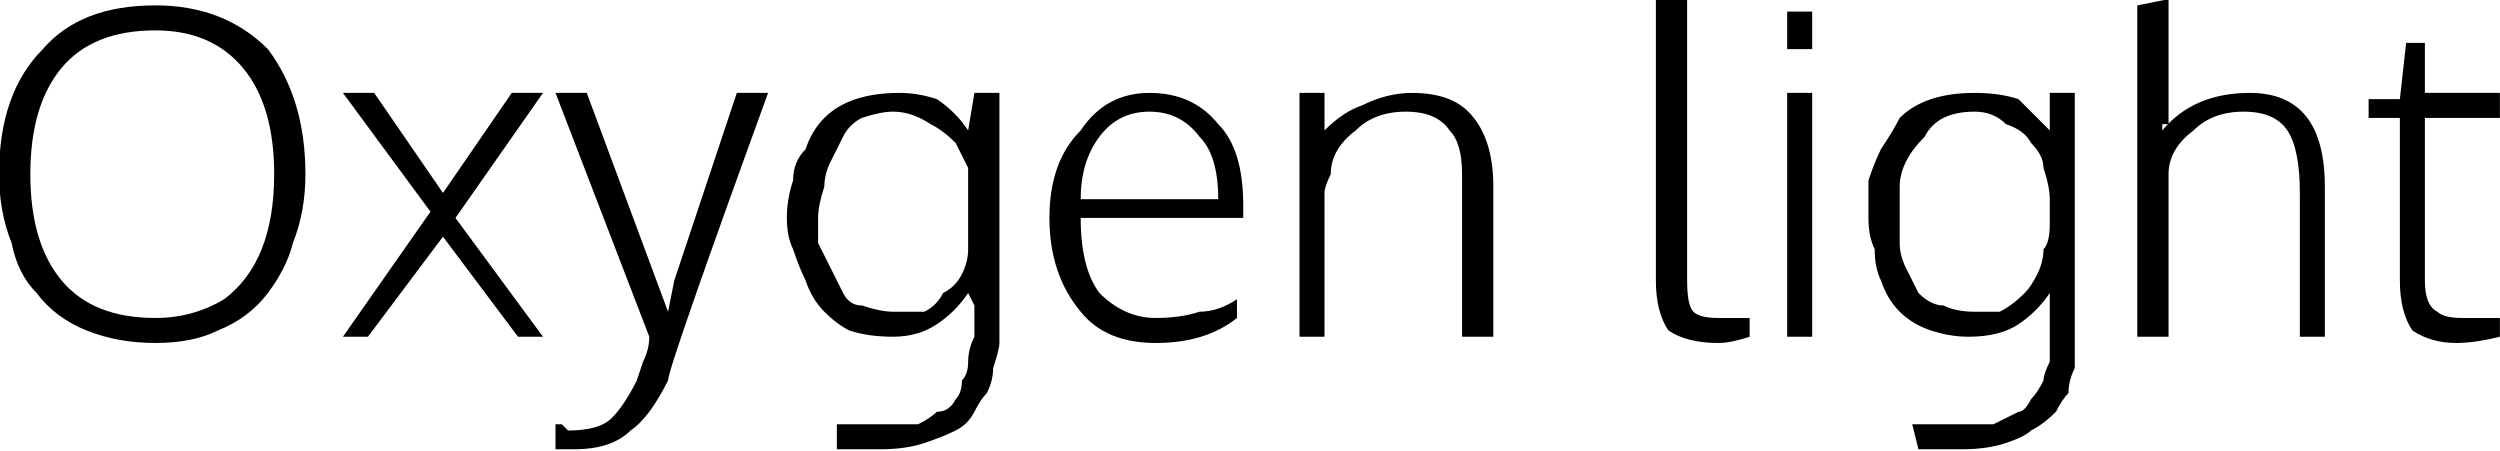 <svg xmlns="http://www.w3.org/2000/svg" viewBox="4.148 46.141 399.867 72.141"><path d="M29 97L29 97Q35 97 40 94Q44 91 46 86Q48 81 48 74L48 74Q48 63 43 57Q38 51 29 51L29 51Q19 51 14 57Q9 63 9 74L9 74Q9 85 14 91Q19 97 29 97ZM29 101L29 101Q23 101 18 99Q13 97 10 93Q7 90 6 85Q4 80 4 74L4 74Q4 61 11 54Q17 47 29 47L29 47Q40 47 47 54Q53 62 53 74L53 74Q53 80 51 85Q50 89 47 93Q44 97 39 99Q35 101 29 101ZM63 100L59 100L73 80L59 61L64 61L75 77L86 61L91 61L77 81L91 100L87 100L75 84L63 100ZM96 118L96 118Q95 118 93 118L93 118L93 114Q93 114 94 114Q95 115 95 115L95 115Q100 115 102 113Q104 111 106 107L106 107Q106 107 107 104Q108 102 108 100L108 100L93 61L98 61L111 96Q111 96 112 91L112 91Q122 61 122 61L122 61Q122 61 122 61L122 61L127 61Q111 105 111 107L111 107Q108 113 105 115Q102 118 96 118ZM145 118L138 118L138 114L146 114Q149 114 151 114Q153 113 154 112Q156 112 157 110Q158 109 158 107Q159 106 159 104Q159 102 160 100Q160 98 160 96L160 96Q160 96 160 95L160 95Q159 93 159 93L159 93Q157 96 154 98Q151 100 147 100L147 100Q143 100 140 99Q138 98 136 96Q134 94 133 91Q132 89 131 86Q130 84 130 81L130 81Q130 78 131 75Q131 72 133 70Q134 67 136 65Q138 63 141 62Q144 61 148 61L148 61Q151 61 154 62Q157 64 159 67L159 67L160 61L164 61L164 97Q164 100 164 101Q164 102 163 105Q163 107 162 109Q161 110 160 112Q159 114 157 115Q155 116 152 117Q149 118 145 118L145 118ZM147 96L147 96Q150 96 152 96Q154 95 155 93Q157 92 158 90Q159 88 159 86Q159 85 159 82L159 82L159 78Q159 76 159 73Q158 71 157 69Q155 67 153 66Q150 64 147 64L147 64Q145 64 142 65Q140 66 139 68Q138 70 137 72Q136 74 136 76Q135 79 135 81L135 81Q135 83 135 85Q136 87 137 89Q138 91 139 93Q140 95 142 95Q145 96 147 96ZM189 101L189 101Q181 101 177 96Q172 90 172 81L172 81Q172 72 177 67Q181 61 188 61L188 61Q195 61 199 66Q203 70 203 79L203 79Q203 79 203 80Q203 81 203 81L203 81L177 81Q177 89 180 93Q184 97 189 97L189 97Q193 97 196 96Q199 96 202 94L202 94L202 97Q197 101 189 101ZM177 78L177 78L199 78Q199 71 196 68Q193 64 188 64L188 64Q183 64 180 68Q177 72 177 78ZM216 100L212 100L212 61L216 61L216 67Q219 64 222 63Q226 61 230 61L230 61Q236 61 239 64Q243 68 243 76L243 76L243 100L238 100L238 74Q238 69 236 67Q234 64 229 64L229 64Q224 64 221 67Q217 70 217 74L217 74Q216 76 216 77L216 77L216 100ZM279 101L279 101Q274 101 271 99Q269 96 269 91L269 91L269 46L274 46L274 91Q274 95 275 96Q276 97 279 97L279 97Q281 97 284 97L284 97L284 100Q281 101 279 101ZM294 100L290 100L290 61L294 61L294 100ZM294 54L290 54L290 48L294 48L294 54ZM318 118L311 118L310 114L319 114Q321 114 323 114Q325 113 327 112Q328 112 329 110Q330 109 331 107Q331 106 332 104Q332 102 332 100Q332 98 332 96L332 96Q332 96 332 95L332 95Q332 93 332 93L332 93Q330 96 327 98Q324 100 319 100L319 100Q316 100 313 99Q310 98 308 96Q306 94 305 91Q304 89 304 86Q303 84 303 81L303 81Q303 78 303 75Q304 72 305 70Q307 67 308 65Q310 63 313 62Q316 61 320 61L320 61Q324 61 327 62Q329 64 332 67L332 67L332 61L336 61L336 97Q336 100 336 101Q336 102 336 105Q335 107 335 109Q334 110 333 112Q331 114 329 115Q328 116 325 117Q322 118 318 118L318 118ZM320 96L320 96Q322 96 324 96Q326 95 328 93Q329 92 330 90Q331 88 331 86Q332 85 332 82L332 82L332 78Q332 76 331 73Q331 71 329 69Q328 67 325 66Q323 64 320 64L320 64Q317 64 315 65Q313 66 312 68Q310 70 309 72Q308 74 308 76Q308 79 308 81L308 81Q308 83 308 85Q308 87 309 89Q310 91 311 93Q313 95 315 95Q317 96 320 96ZM351 100L346 100L346 47L351 46L351 65Q351 65 351 66Q351 66 351 66Q351 66 350 66Q350 67 350 67L350 67Q355 61 364 61L364 61Q376 61 376 76L376 76L376 100L372 100L372 77Q372 70 370 67Q368 64 363 64L363 64Q358 64 355 67Q351 70 351 74L351 74Q351 75 351 78L351 78L351 100ZM397 101L397 101Q393 101 390 99Q388 96 388 91L388 91L388 65L383 65L383 62L388 62L389 53L392 53L392 61L404 61L404 65L392 65L392 91Q392 95 394 96Q395 97 398 97L398 97Q401 97 404 97L404 97L404 100Q400 101 397 101Z"/></svg>
